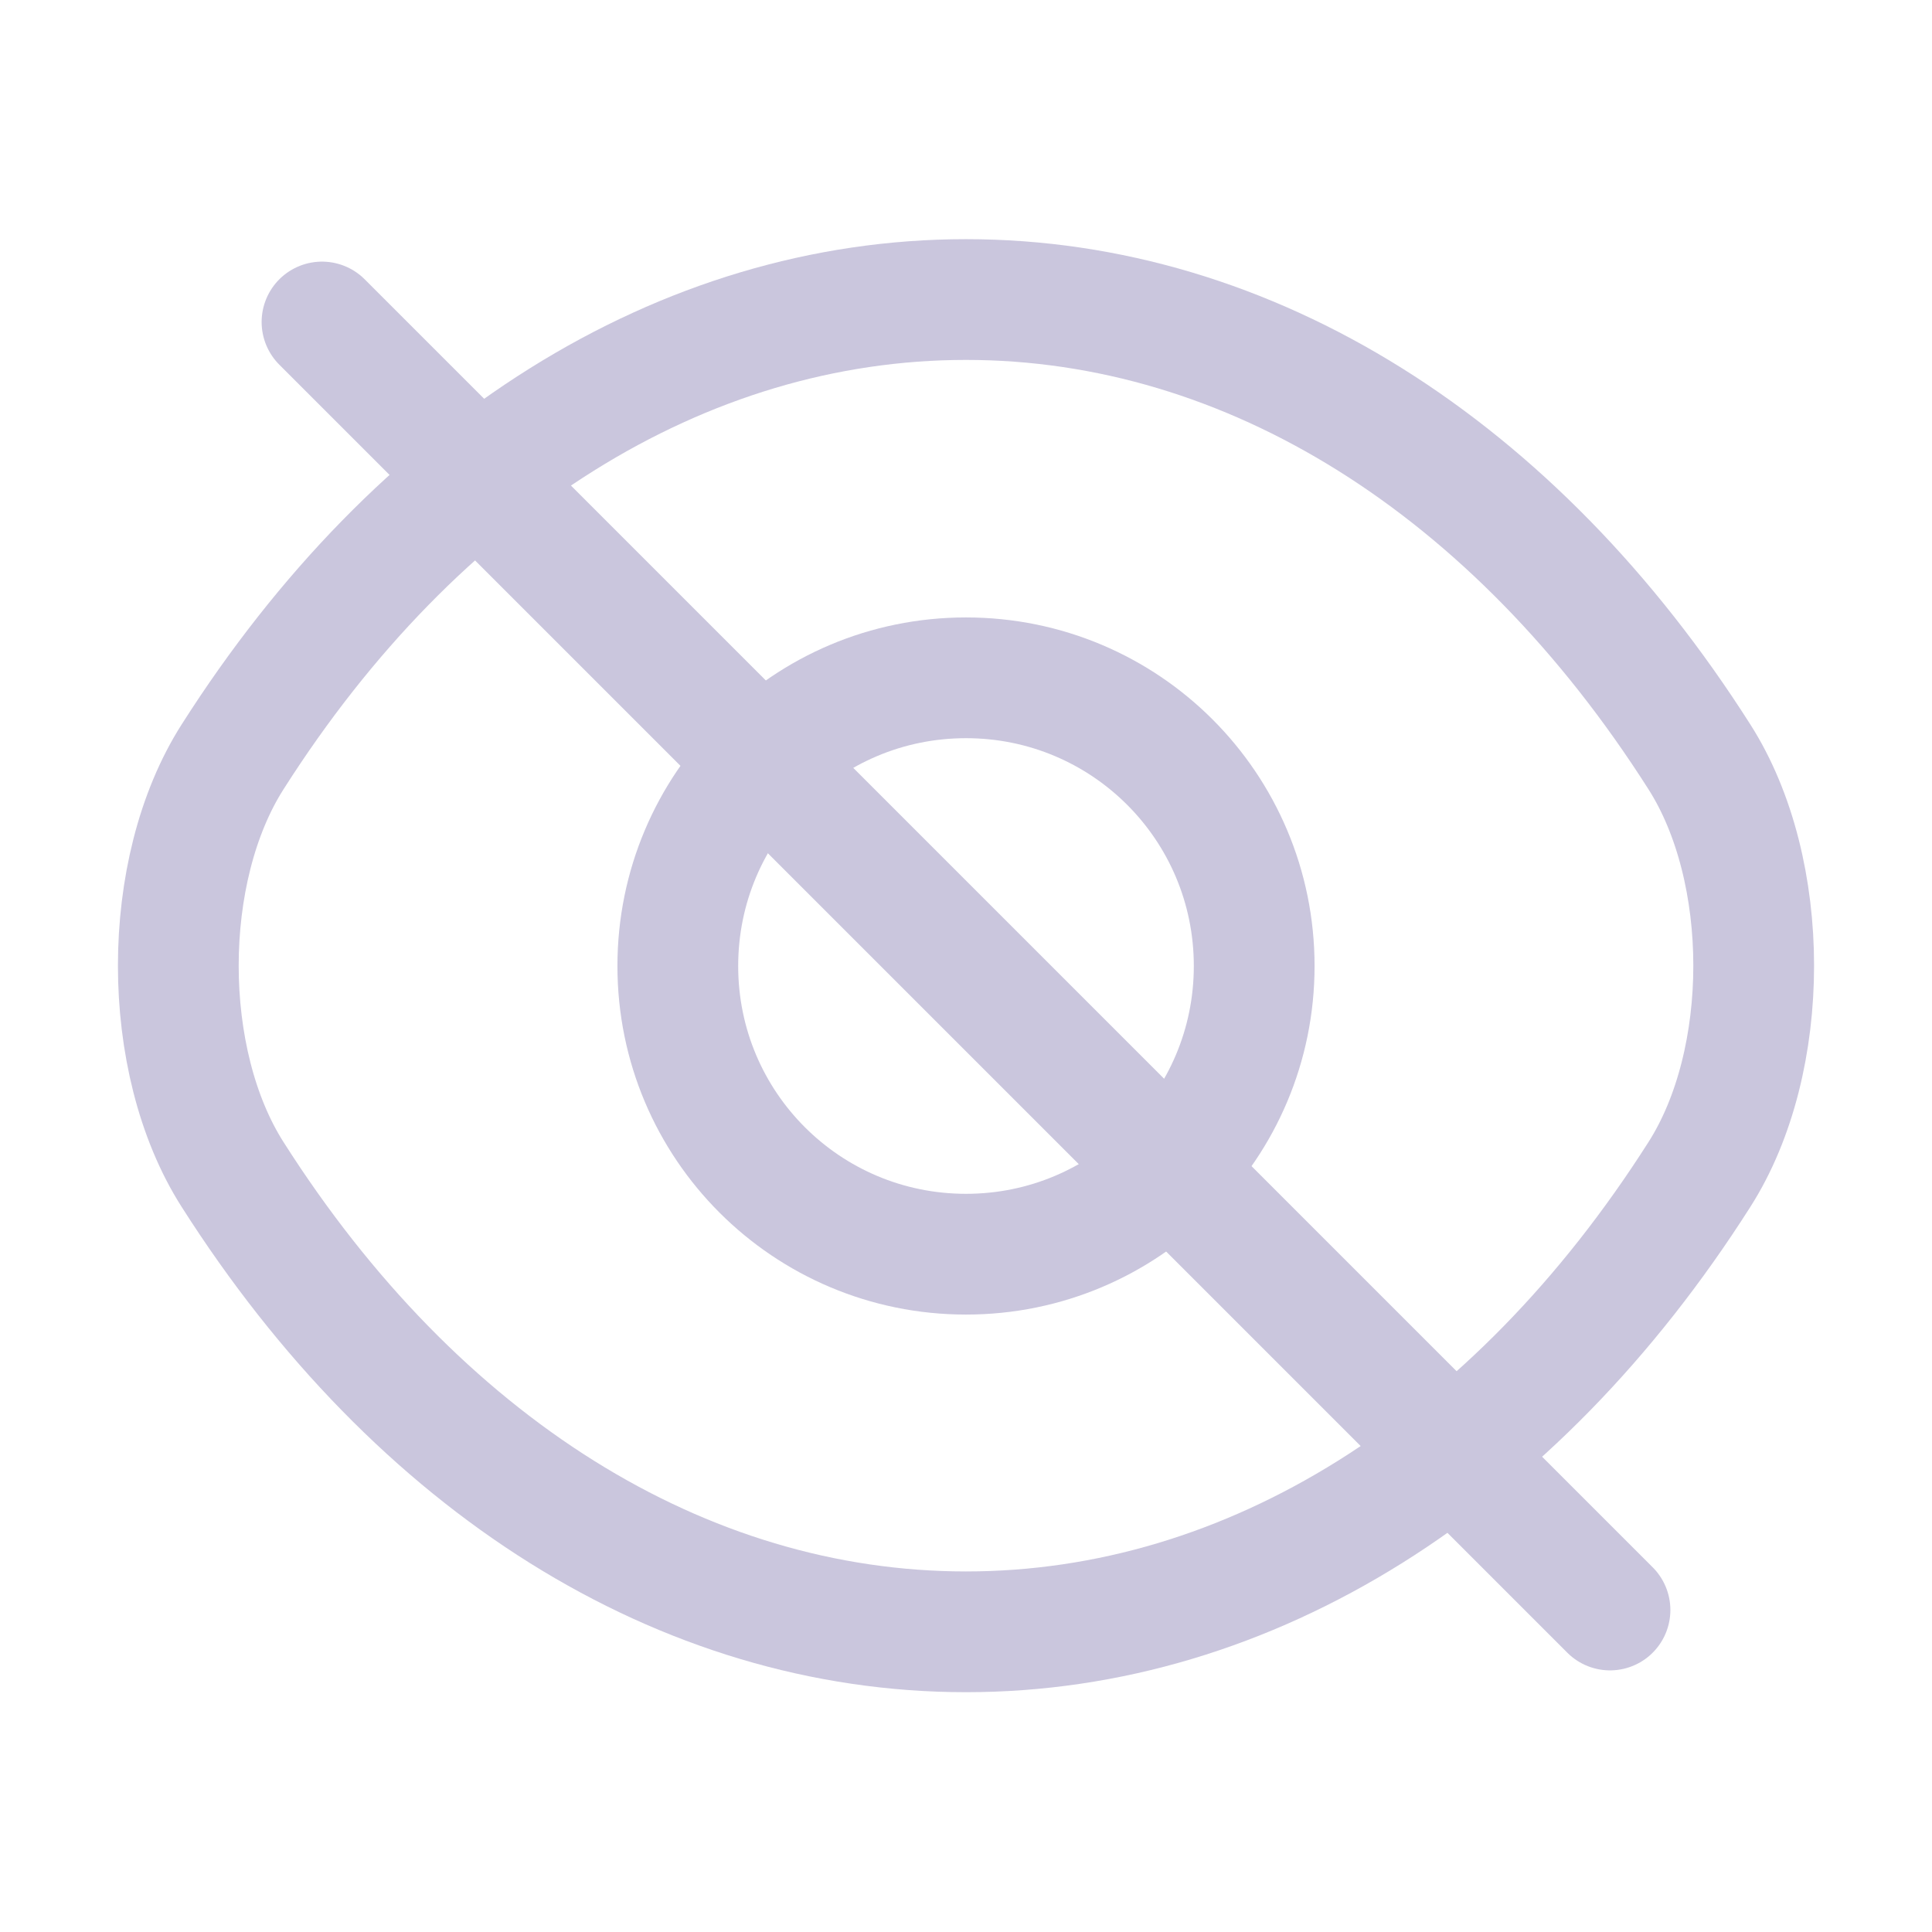 <svg width="24" height="24" viewBox="0 0 24 24" fill="none" xmlns="http://www.w3.org/2000/svg">
  <!-- Eye Outline -->
  <path d="M15.58 12C15.58 13.98 13.98 15.58 12 15.58C10.02 15.58 8.42 13.98 8.42 12C8.42 10.02 10.02 8.42 12 8.42C13.98 8.42 15.58 10.02 15.58 12Z" 
    stroke="#CAC6DD" stroke-width="1.5" stroke-linecap="round" stroke-linejoin="round"/>
  <path d="M12 20.271C15.53 20.271 18.82 18.191 21.11 14.591C22.01 13.181 22.01 10.811 21.11 9.401C18.82 5.801 15.53 3.721 12 3.721C8.47 3.721 5.18 5.801 2.89 9.401C1.99 10.811 1.99 13.181 2.89 14.591C5.18 18.191 8.47 20.271 12 20.271Z" 
    stroke="#CAC6DD" stroke-width="1.5" stroke-linecap="round" stroke-linejoin="round"/>
  <!-- Cross Line -->
  <line x1="4" y1="4" x2="20" y2="20" 
    stroke="#CAC6DD" stroke-width="1.5" stroke-linecap="round" stroke-linejoin="round"/>
</svg>
